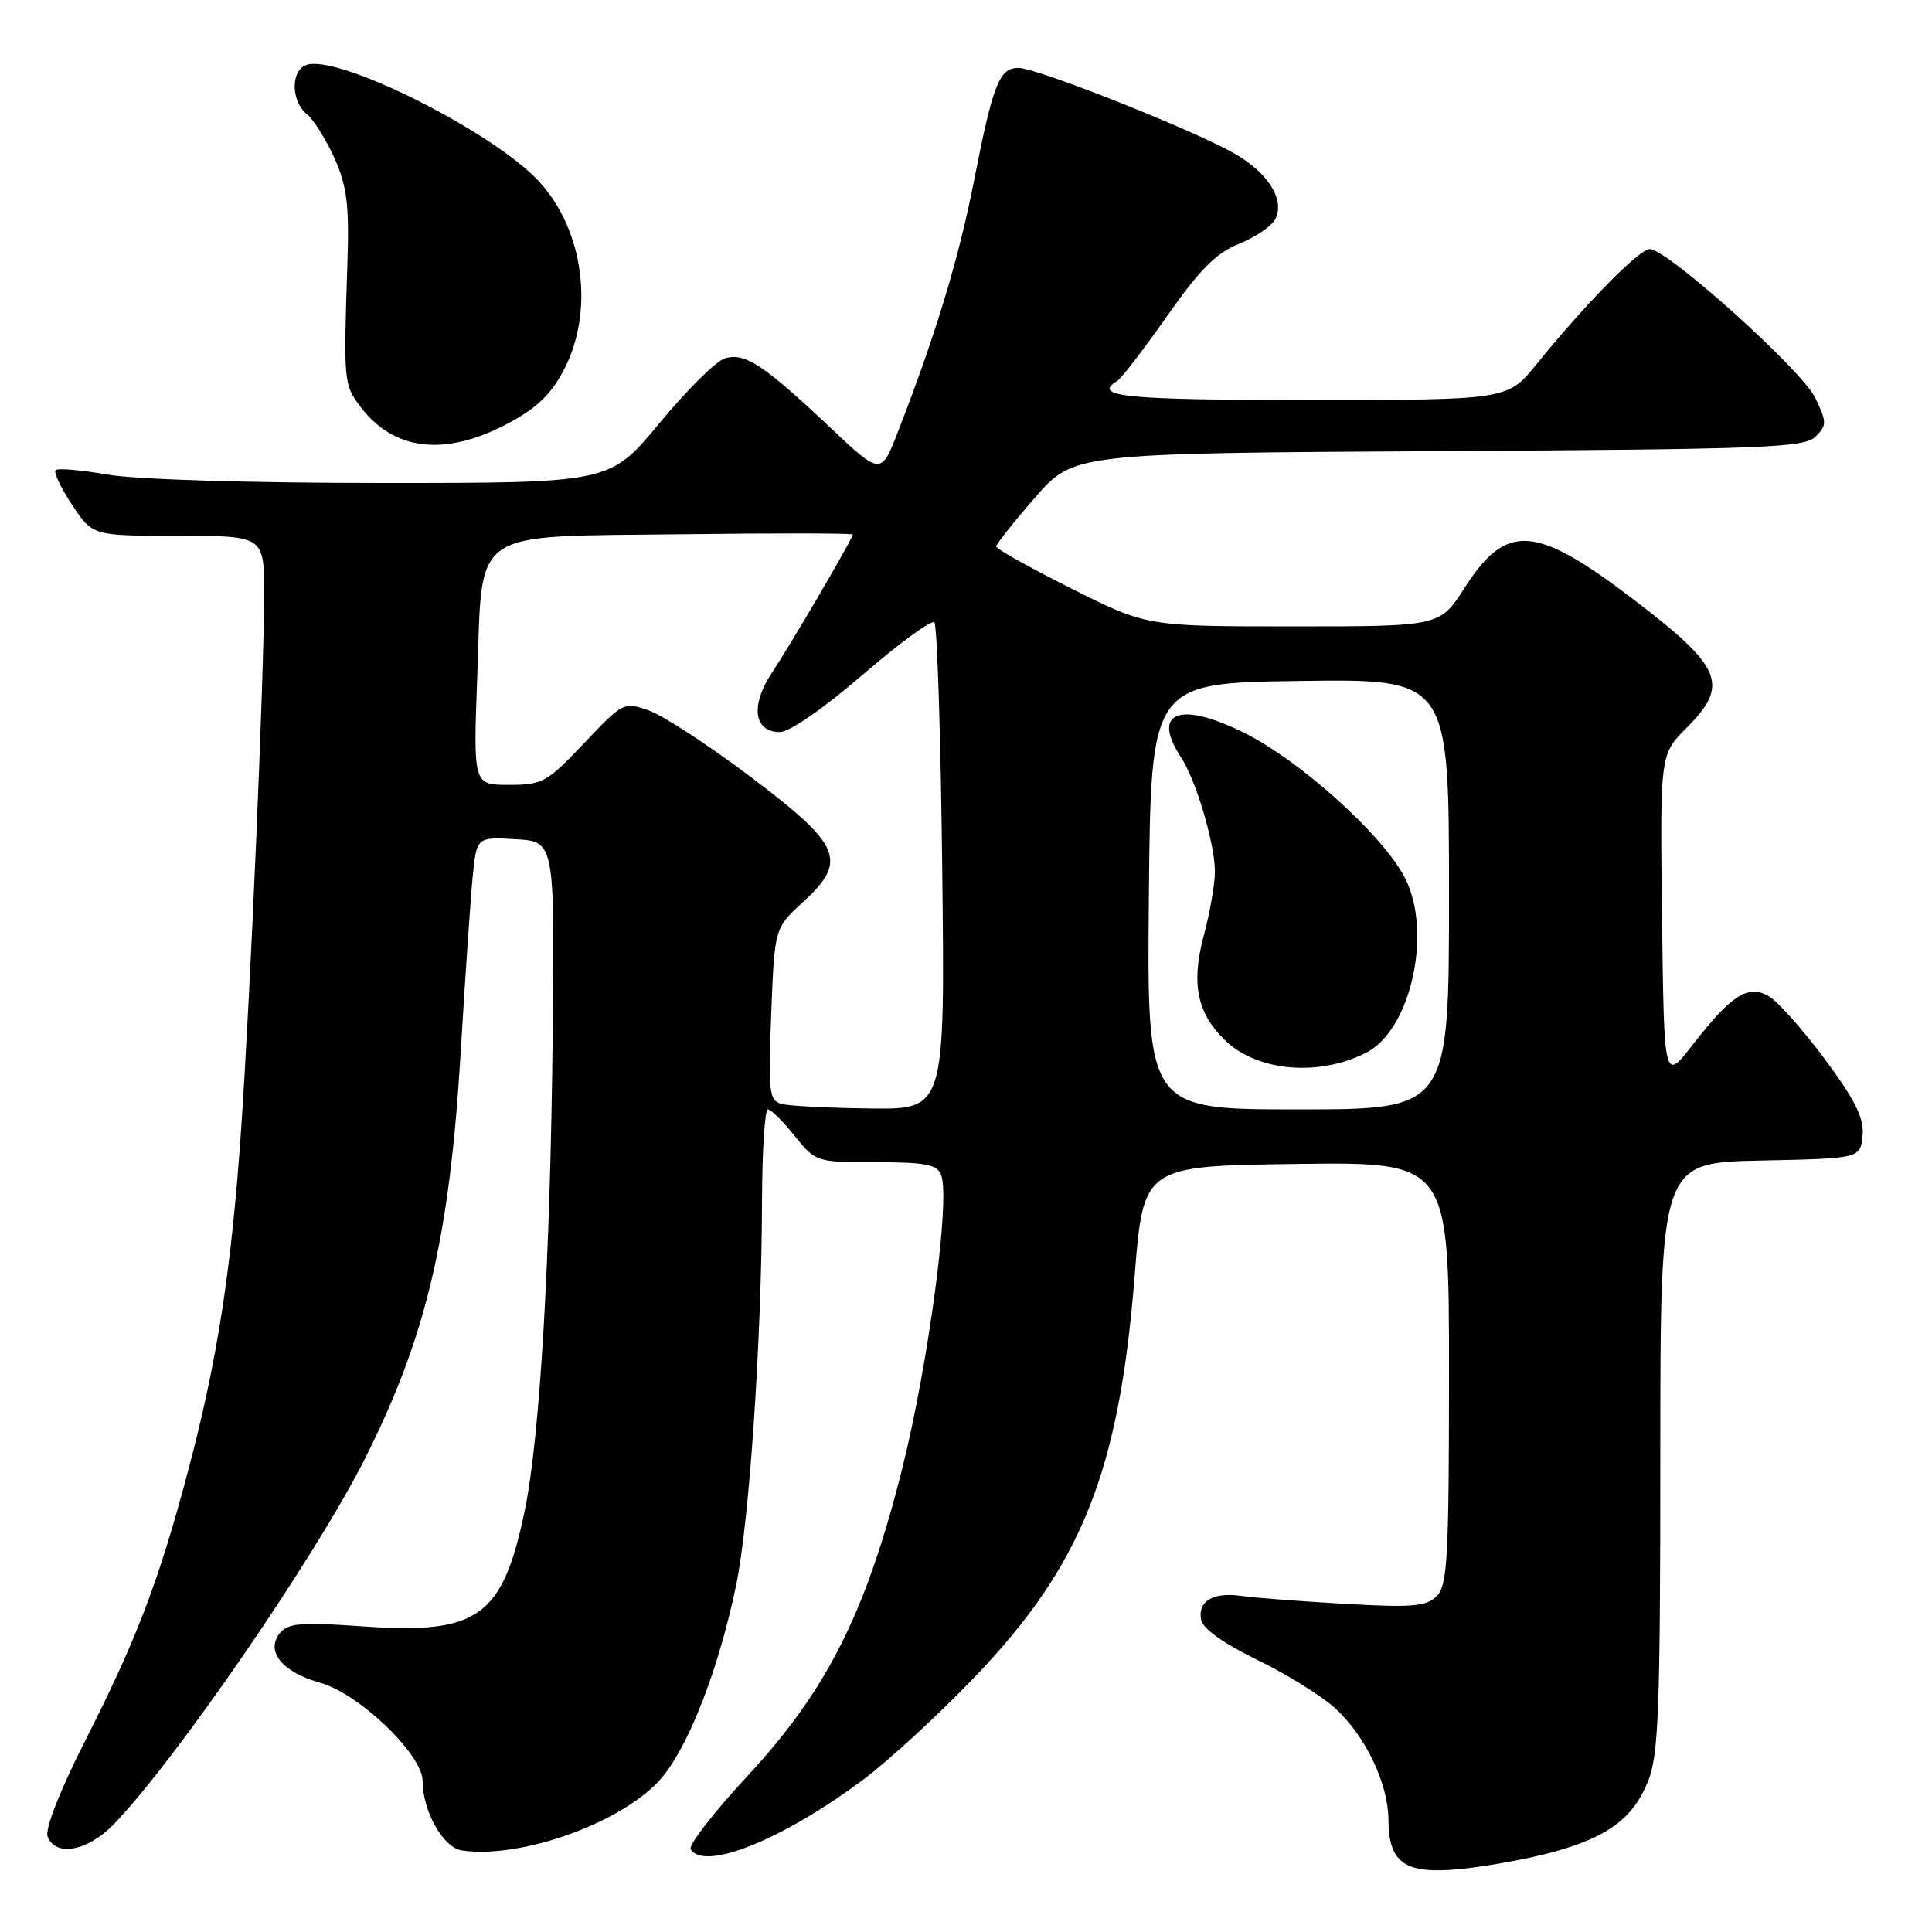 <?xml version="1.0" encoding="UTF-8" standalone="no"?>
<!DOCTYPE svg PUBLIC "-//W3C//DTD SVG 1.1//EN" "http://www.w3.org/Graphics/SVG/1.1/DTD/svg11.dtd" >
<svg xmlns="http://www.w3.org/2000/svg" xmlns:xlink="http://www.w3.org/1999/xlink" version="1.1" viewBox="0 0 256 256">
 <g >
 <path fill="currentColor"
d=" M 205.37 245.52 C 212.95 243.51 216.39 240.99 218.39 235.99 C 219.77 232.52 220.00 226.52 220.00 193.01 C 220.00 154.06 220.00 154.06 233.25 153.78 C 246.50 153.50 246.50 153.50 246.80 150.49 C 247.02 148.17 245.89 145.86 241.80 140.34 C 238.88 136.41 235.53 132.65 234.34 131.98 C 231.60 130.43 229.43 131.83 224.24 138.50 C 220.50 143.30 220.50 143.30 220.23 121.64 C 219.96 99.97 219.96 99.97 223.48 96.45 C 229.16 90.77 228.24 88.46 216.79 79.69 C 203.45 69.47 199.66 69.18 194.05 77.91 C 190.79 83.00 190.79 83.00 171.38 83.00 C 151.96 83.00 151.96 83.00 141.98 77.99 C 136.49 75.24 132.00 72.73 132.00 72.41 C 132.00 72.10 134.31 69.19 137.13 65.95 C 142.25 60.06 142.25 60.06 190.59 59.78 C 233.78 59.53 239.10 59.33 240.57 57.86 C 242.08 56.35 242.08 55.97 240.54 52.73 C 238.82 49.09 220.92 33.00 218.60 33.00 C 217.22 33.00 210.08 40.26 203.61 48.25 C 199.76 53.00 199.76 53.00 173.38 53.00 C 149.05 53.00 144.66 52.56 148.03 50.48 C 148.60 50.13 151.58 46.25 154.66 41.86 C 158.95 35.74 161.16 33.52 164.15 32.32 C 166.30 31.46 168.47 30.00 168.96 29.07 C 170.33 26.52 168.05 22.87 163.48 20.29 C 157.84 17.10 137.38 9.00 134.97 9.00 C 132.40 9.00 131.60 11.03 129.02 24.16 C 127.03 34.32 123.91 44.58 118.97 57.24 C 116.73 62.99 116.73 62.99 109.88 56.53 C 101.17 48.31 98.64 46.66 96.01 47.50 C 94.87 47.86 90.98 51.72 87.37 56.08 C 80.82 64.00 80.82 64.00 50.74 64.00 C 33.16 64.00 18.01 63.54 14.28 62.89 C 10.76 62.28 7.66 62.01 7.37 62.30 C 7.08 62.58 8.07 64.66 9.56 66.91 C 12.27 71.00 12.27 71.00 23.63 71.00 C 35.00 71.00 35.00 71.00 35.00 78.75 C 34.99 89.65 33.19 131.62 31.96 149.50 C 30.68 168.16 28.80 180.27 24.95 194.79 C 21.03 209.56 18.15 217.12 11.31 230.61 C 7.91 237.32 5.93 242.37 6.31 243.36 C 7.35 246.08 11.62 245.29 15.05 241.75 C 23.26 233.27 41.84 206.23 48.37 193.25 C 56.48 177.16 59.57 164.03 61.04 139.50 C 61.63 129.60 62.35 119.12 62.63 116.20 C 63.16 110.90 63.16 110.90 68.33 111.20 C 73.50 111.50 73.50 111.50 73.23 137.50 C 72.91 167.13 71.54 190.45 69.53 200.16 C 66.60 214.29 63.36 216.60 48.01 215.50 C 40.02 214.93 38.19 215.07 37.13 216.34 C 35.11 218.77 37.34 221.55 42.44 222.98 C 47.59 224.42 56.00 232.49 56.00 235.99 C 56.00 239.97 58.72 244.82 61.17 245.19 C 69.15 246.38 82.93 241.34 87.78 235.45 C 91.39 231.07 95.30 220.89 97.55 210.00 C 99.30 201.51 100.92 177.49 100.97 159.25 C 100.99 152.51 101.34 147.00 101.75 147.00 C 102.16 147.00 103.76 148.58 105.29 150.50 C 108.07 153.97 108.14 154.00 116.07 154.00 C 122.66 154.00 124.18 154.30 124.71 155.70 C 125.93 158.88 123.04 180.64 119.55 194.59 C 114.75 213.70 109.57 224.00 99.00 235.38 C 94.56 240.16 91.19 244.51 91.52 245.04 C 93.34 247.98 103.88 243.70 114.54 235.69 C 117.85 233.20 124.38 227.19 129.04 222.33 C 143.31 207.48 148.28 195.06 150.34 169.15 C 151.50 154.50 151.50 154.50 171.75 154.23 C 192.00 153.96 192.00 153.96 192.00 181.91 C 192.00 206.41 191.80 210.06 190.37 211.49 C 188.99 212.87 187.14 213.03 178.12 212.51 C 172.28 212.18 166.15 211.71 164.50 211.47 C 160.78 210.93 158.69 212.15 159.15 214.62 C 159.37 215.81 162.14 217.78 166.71 220.00 C 170.67 221.93 175.34 224.85 177.08 226.50 C 181.07 230.27 183.95 236.41 183.98 241.18 C 184.01 246.89 186.18 248.37 193.45 247.66 C 196.78 247.34 202.14 246.37 205.37 245.52 Z  M 67.06 56.24 C 71.02 54.17 72.94 52.36 74.68 49.08 C 78.76 41.36 77.41 30.67 71.53 24.16 C 65.56 17.55 44.64 7.05 40.56 8.62 C 38.50 9.41 38.56 13.40 40.66 15.13 C 41.58 15.88 43.23 18.52 44.34 21.00 C 45.99 24.71 46.29 27.18 46.03 35.00 C 45.52 50.44 45.56 50.94 47.67 53.78 C 52.06 59.69 58.81 60.55 67.06 56.24 Z  M 103.63 146.29 C 101.90 145.84 101.79 144.91 102.19 134.39 C 102.63 122.98 102.63 122.98 106.39 119.54 C 112.37 114.06 111.52 112.02 99.42 102.91 C 93.88 98.73 87.83 94.79 85.98 94.14 C 82.66 92.98 82.53 93.05 77.39 98.48 C 72.49 103.66 71.88 104.00 67.44 104.00 C 62.71 104.00 62.71 104.00 63.24 89.61 C 63.99 69.71 61.91 71.15 90.46 70.79 C 102.86 70.63 113.00 70.65 113.00 70.83 C 113.00 71.35 104.92 85.16 102.26 89.18 C 99.41 93.49 99.89 97.00 103.33 97.00 C 104.62 97.00 109.13 93.88 114.32 89.40 C 119.17 85.22 123.43 82.10 123.81 82.47 C 124.18 82.84 124.65 97.52 124.85 115.07 C 125.22 147.00 125.22 147.00 115.36 146.88 C 109.94 146.82 104.66 146.55 103.63 146.29 Z  M 152.23 118.75 C 152.50 90.50 152.50 90.50 172.25 90.23 C 192.00 89.96 192.00 89.96 192.00 118.48 C 192.00 147.00 192.00 147.00 171.98 147.00 C 151.97 147.00 151.97 147.00 152.23 118.75 Z  M 181.08 139.46 C 186.97 136.41 189.82 123.50 186.18 116.36 C 183.29 110.69 172.25 100.74 164.76 97.05 C 156.25 92.86 152.55 94.34 156.49 100.35 C 158.49 103.40 160.98 111.79 160.98 115.50 C 160.98 117.15 160.31 120.97 159.50 124.00 C 157.79 130.38 158.64 134.37 162.46 137.97 C 166.77 142.01 174.89 142.66 181.08 139.46 Z "/>
</g>
</svg>